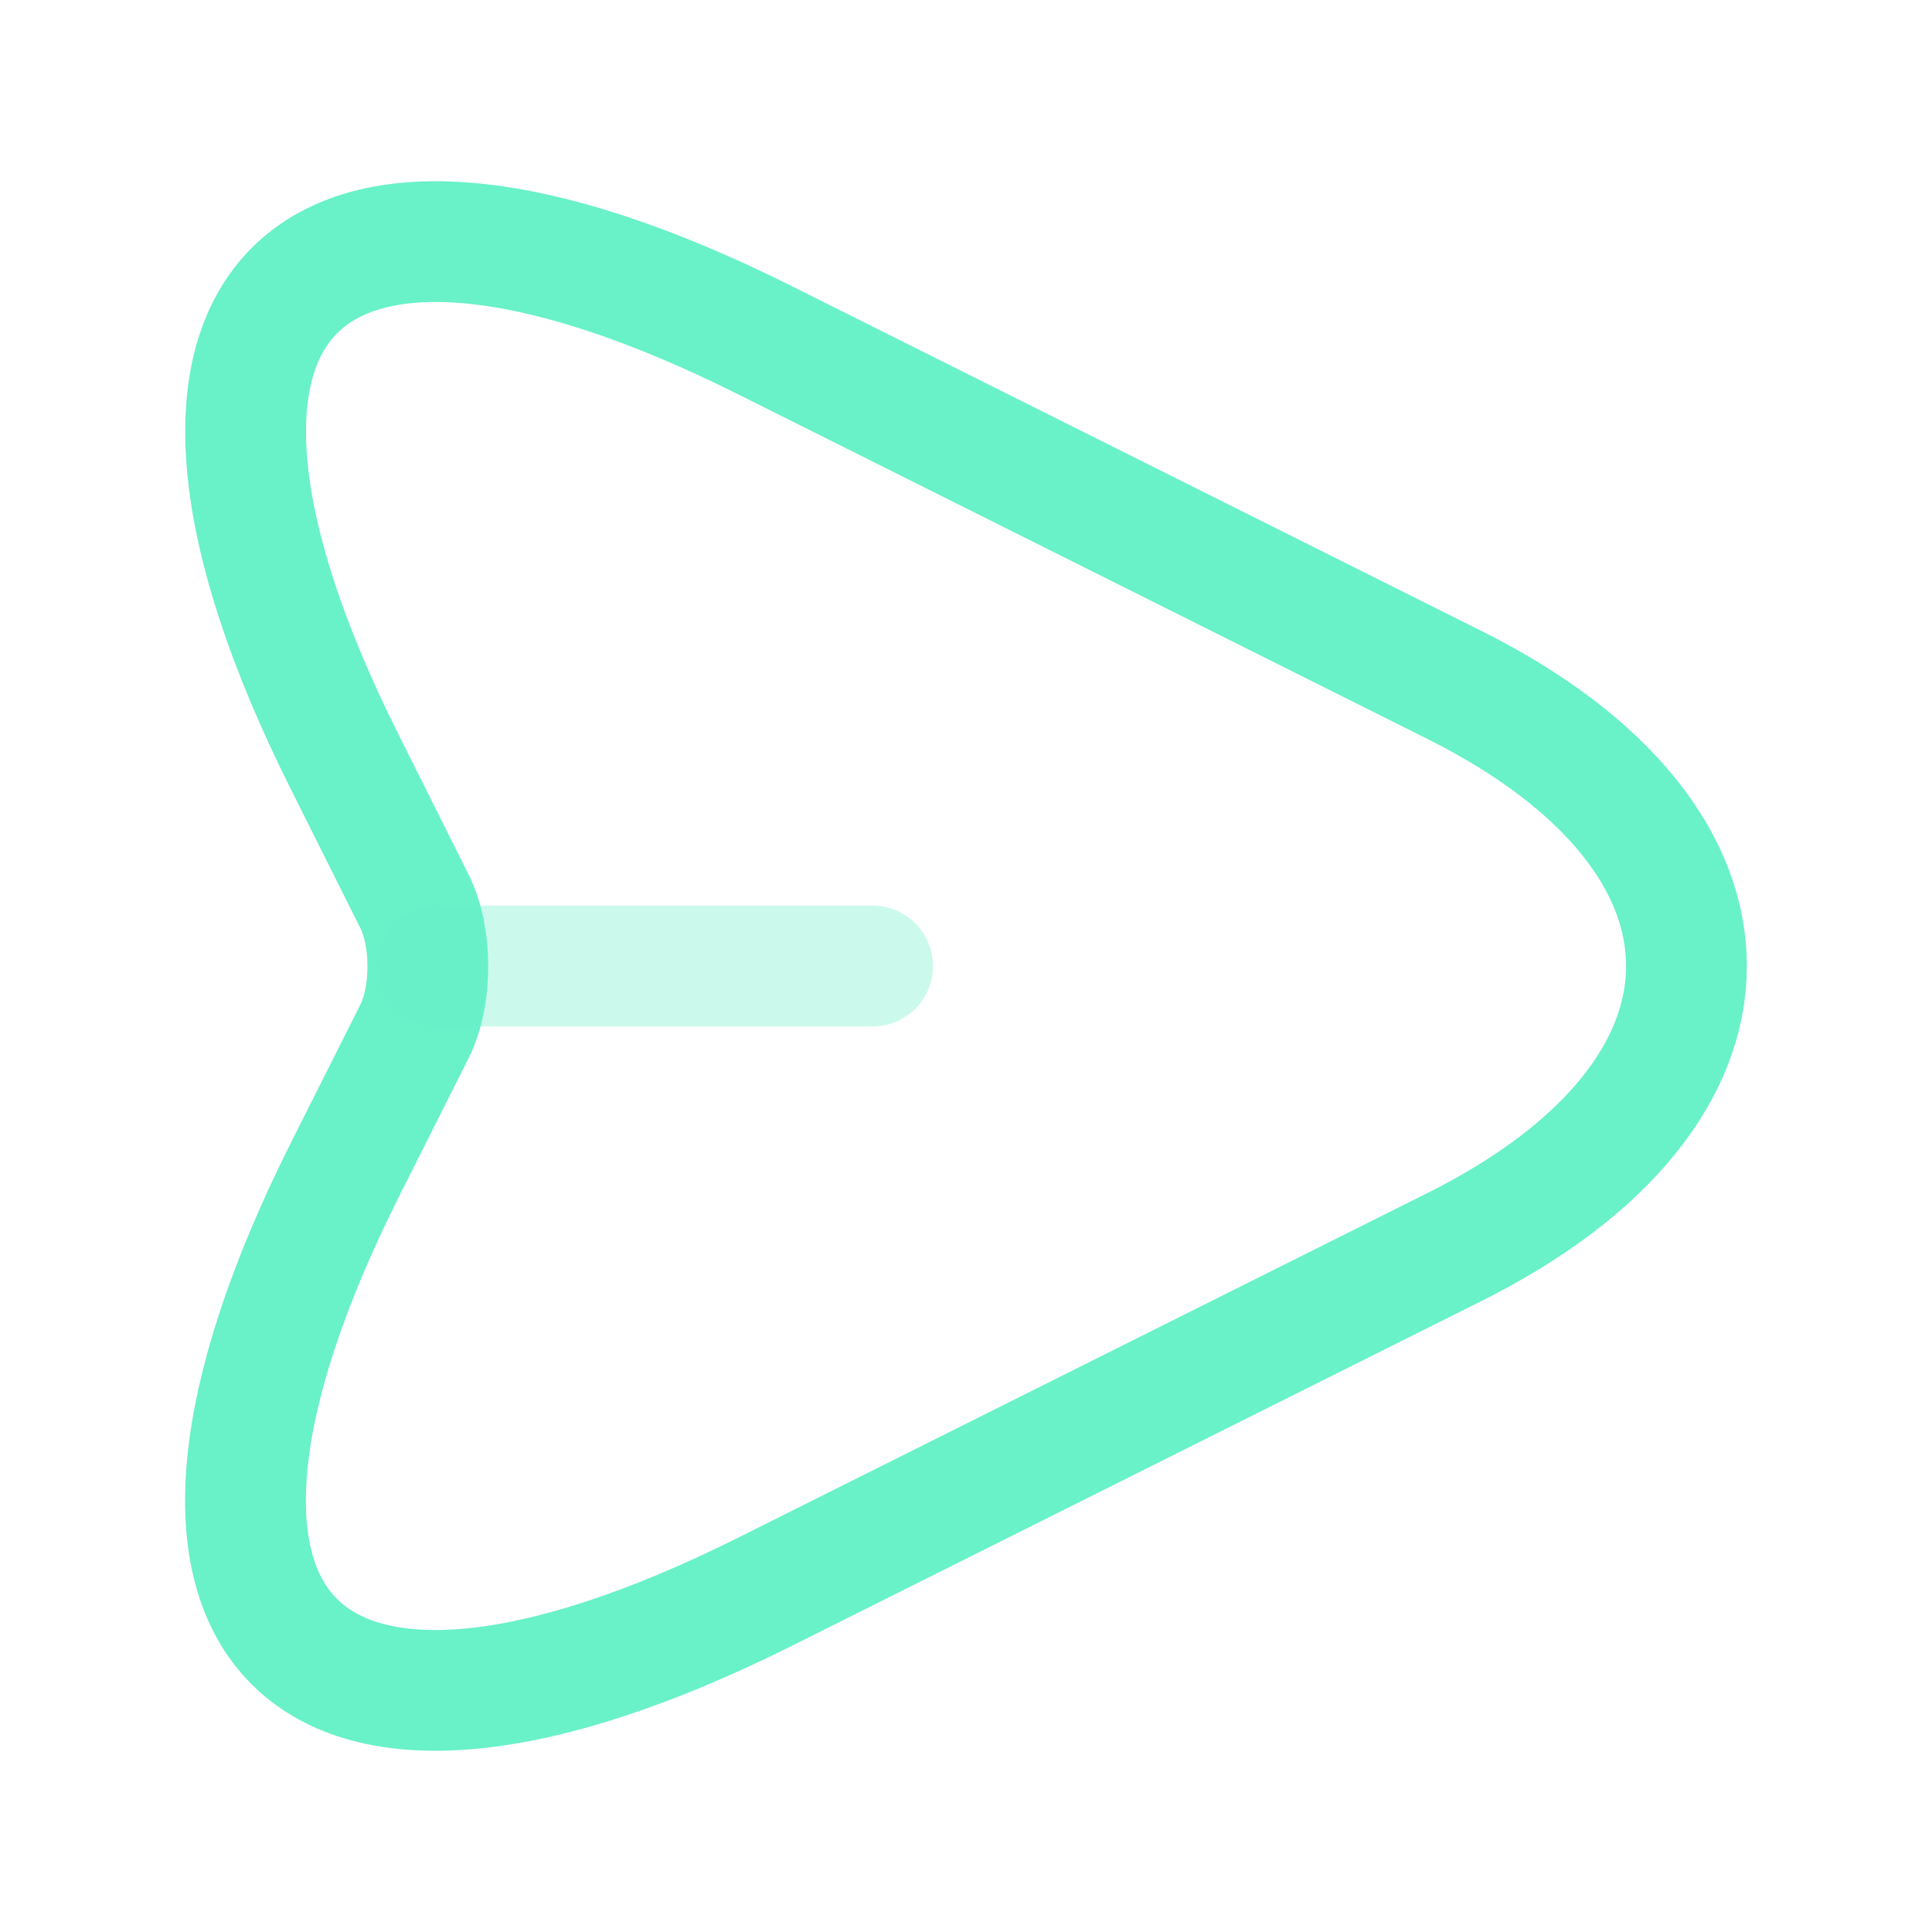 <svg width="55" height="55" viewBox="0 0 55 55" fill="none" xmlns="http://www.w3.org/2000/svg">
<path d="M21.793 9.694L41.41 19.502C50.21 23.902 50.21 31.098 41.41 35.498L21.793 45.306C8.593 51.906 3.208 46.498 9.808 33.321L11.802 29.356C12.306 28.348 12.306 26.675 11.802 25.666L9.808 21.679C3.208 8.502 8.616 3.094 21.793 9.694Z" stroke="#69F1C8" stroke-width="3.438" stroke-linecap="round" stroke-linejoin="round"/>
<path opacity="0.34" d="M12.467 27.5H24.842" stroke="#69F1C8" stroke-width="3.438" stroke-linecap="round" stroke-linejoin="round"/>
</svg>
